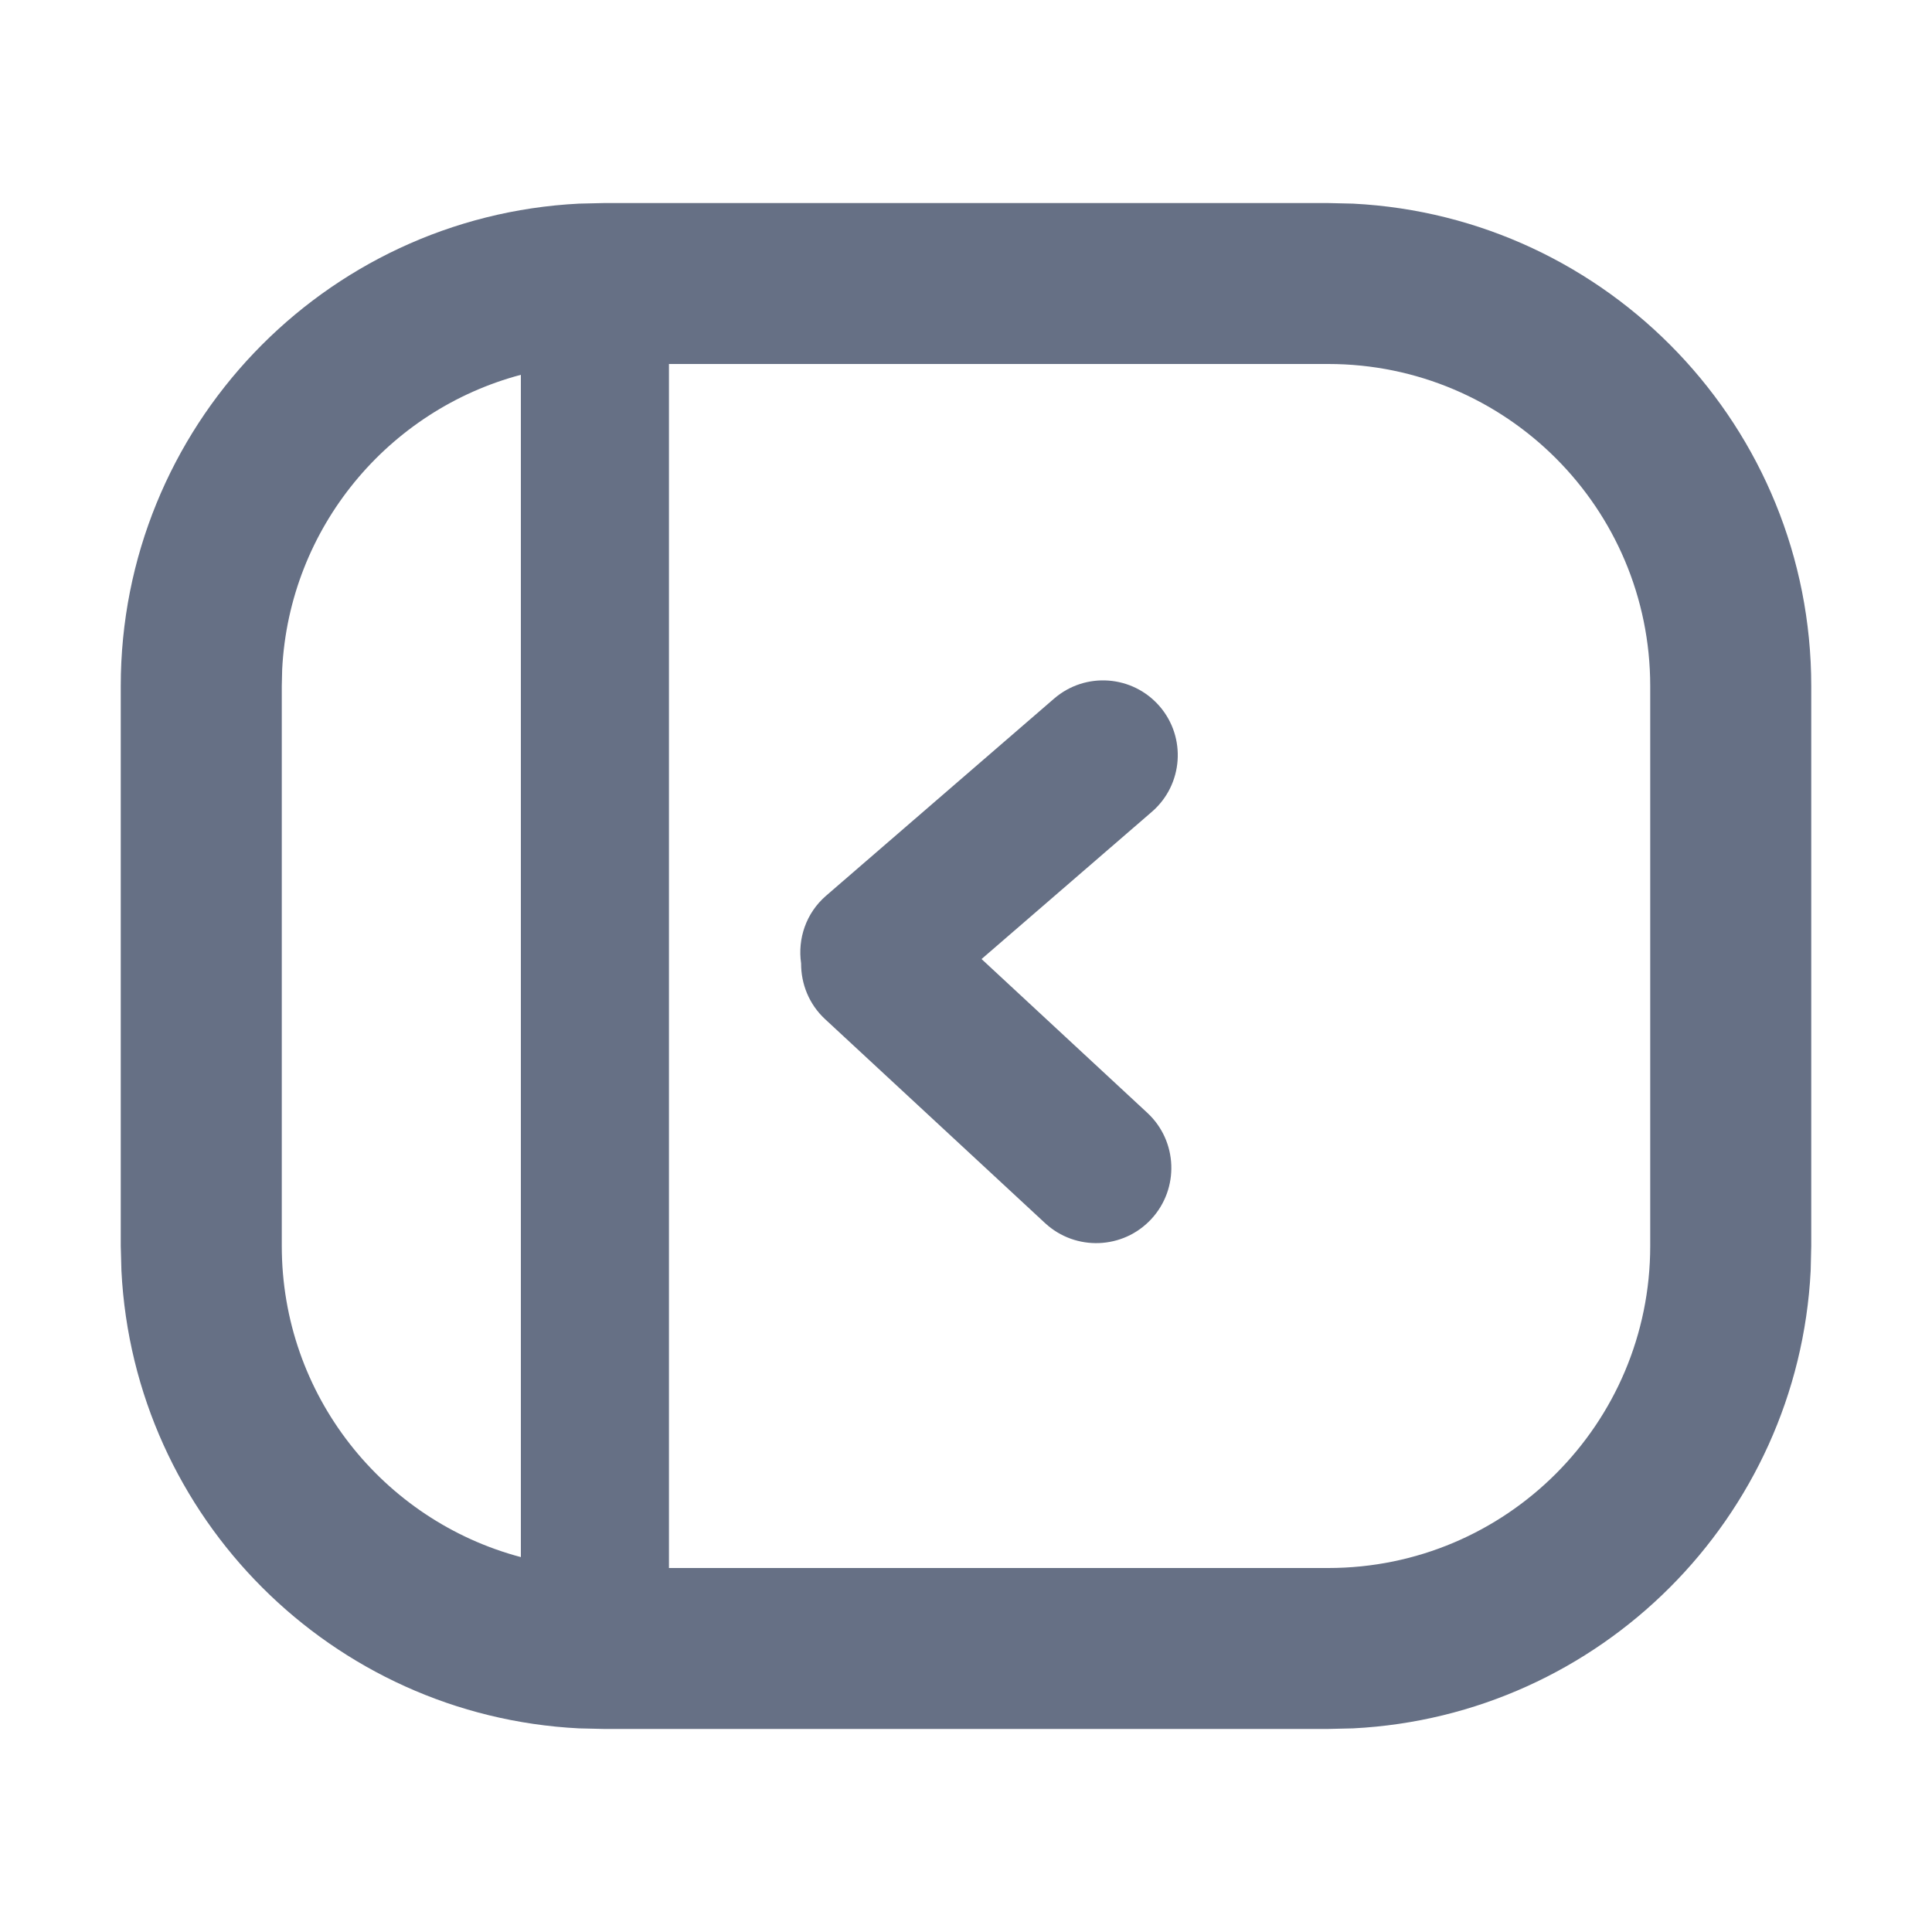 <svg width="20" height="20" viewBox="0 0 20 20" fill="none" xmlns="http://www.w3.org/2000/svg">
<path d="M10.912 7.232C11.236 6.952 11.724 6.988 12.004 7.311C12.283 7.634 12.248 8.123 11.925 8.403L10.161 9.928L11.877 11.52C12.192 11.812 12.21 12.305 11.918 12.62C11.626 12.935 11.134 12.953 10.819 12.662L8.541 10.55C8.374 10.395 8.292 10.184 8.293 9.973C8.256 9.719 8.343 9.453 8.551 9.273L10.912 7.232Z" fill="#667085"/>
<path fill-rule="evenodd" clip-rule="evenodd" d="M14.007 2.108C16.649 2.242 18.75 4.427 18.75 7.102V12.898L18.744 13.155C18.614 15.712 16.564 17.762 14.007 17.892L13.75 17.898H6.25L5.993 17.892C3.436 17.762 1.386 15.712 1.257 13.155L1.25 12.898V7.102C1.25 4.427 3.351 2.242 5.993 2.108L6.25 2.102H13.75L14.007 2.108ZM6.925 16.232H13.75C15.591 16.232 17.083 14.739 17.083 12.898V7.102C17.083 5.261 15.591 3.768 13.75 3.768H6.925V16.232ZM5.392 3.88C4.02 4.244 2.995 5.462 2.921 6.93L2.917 7.102V12.898C2.917 14.443 3.967 15.741 5.392 16.119V3.88Z" fill="#667085"/>
</svg>
